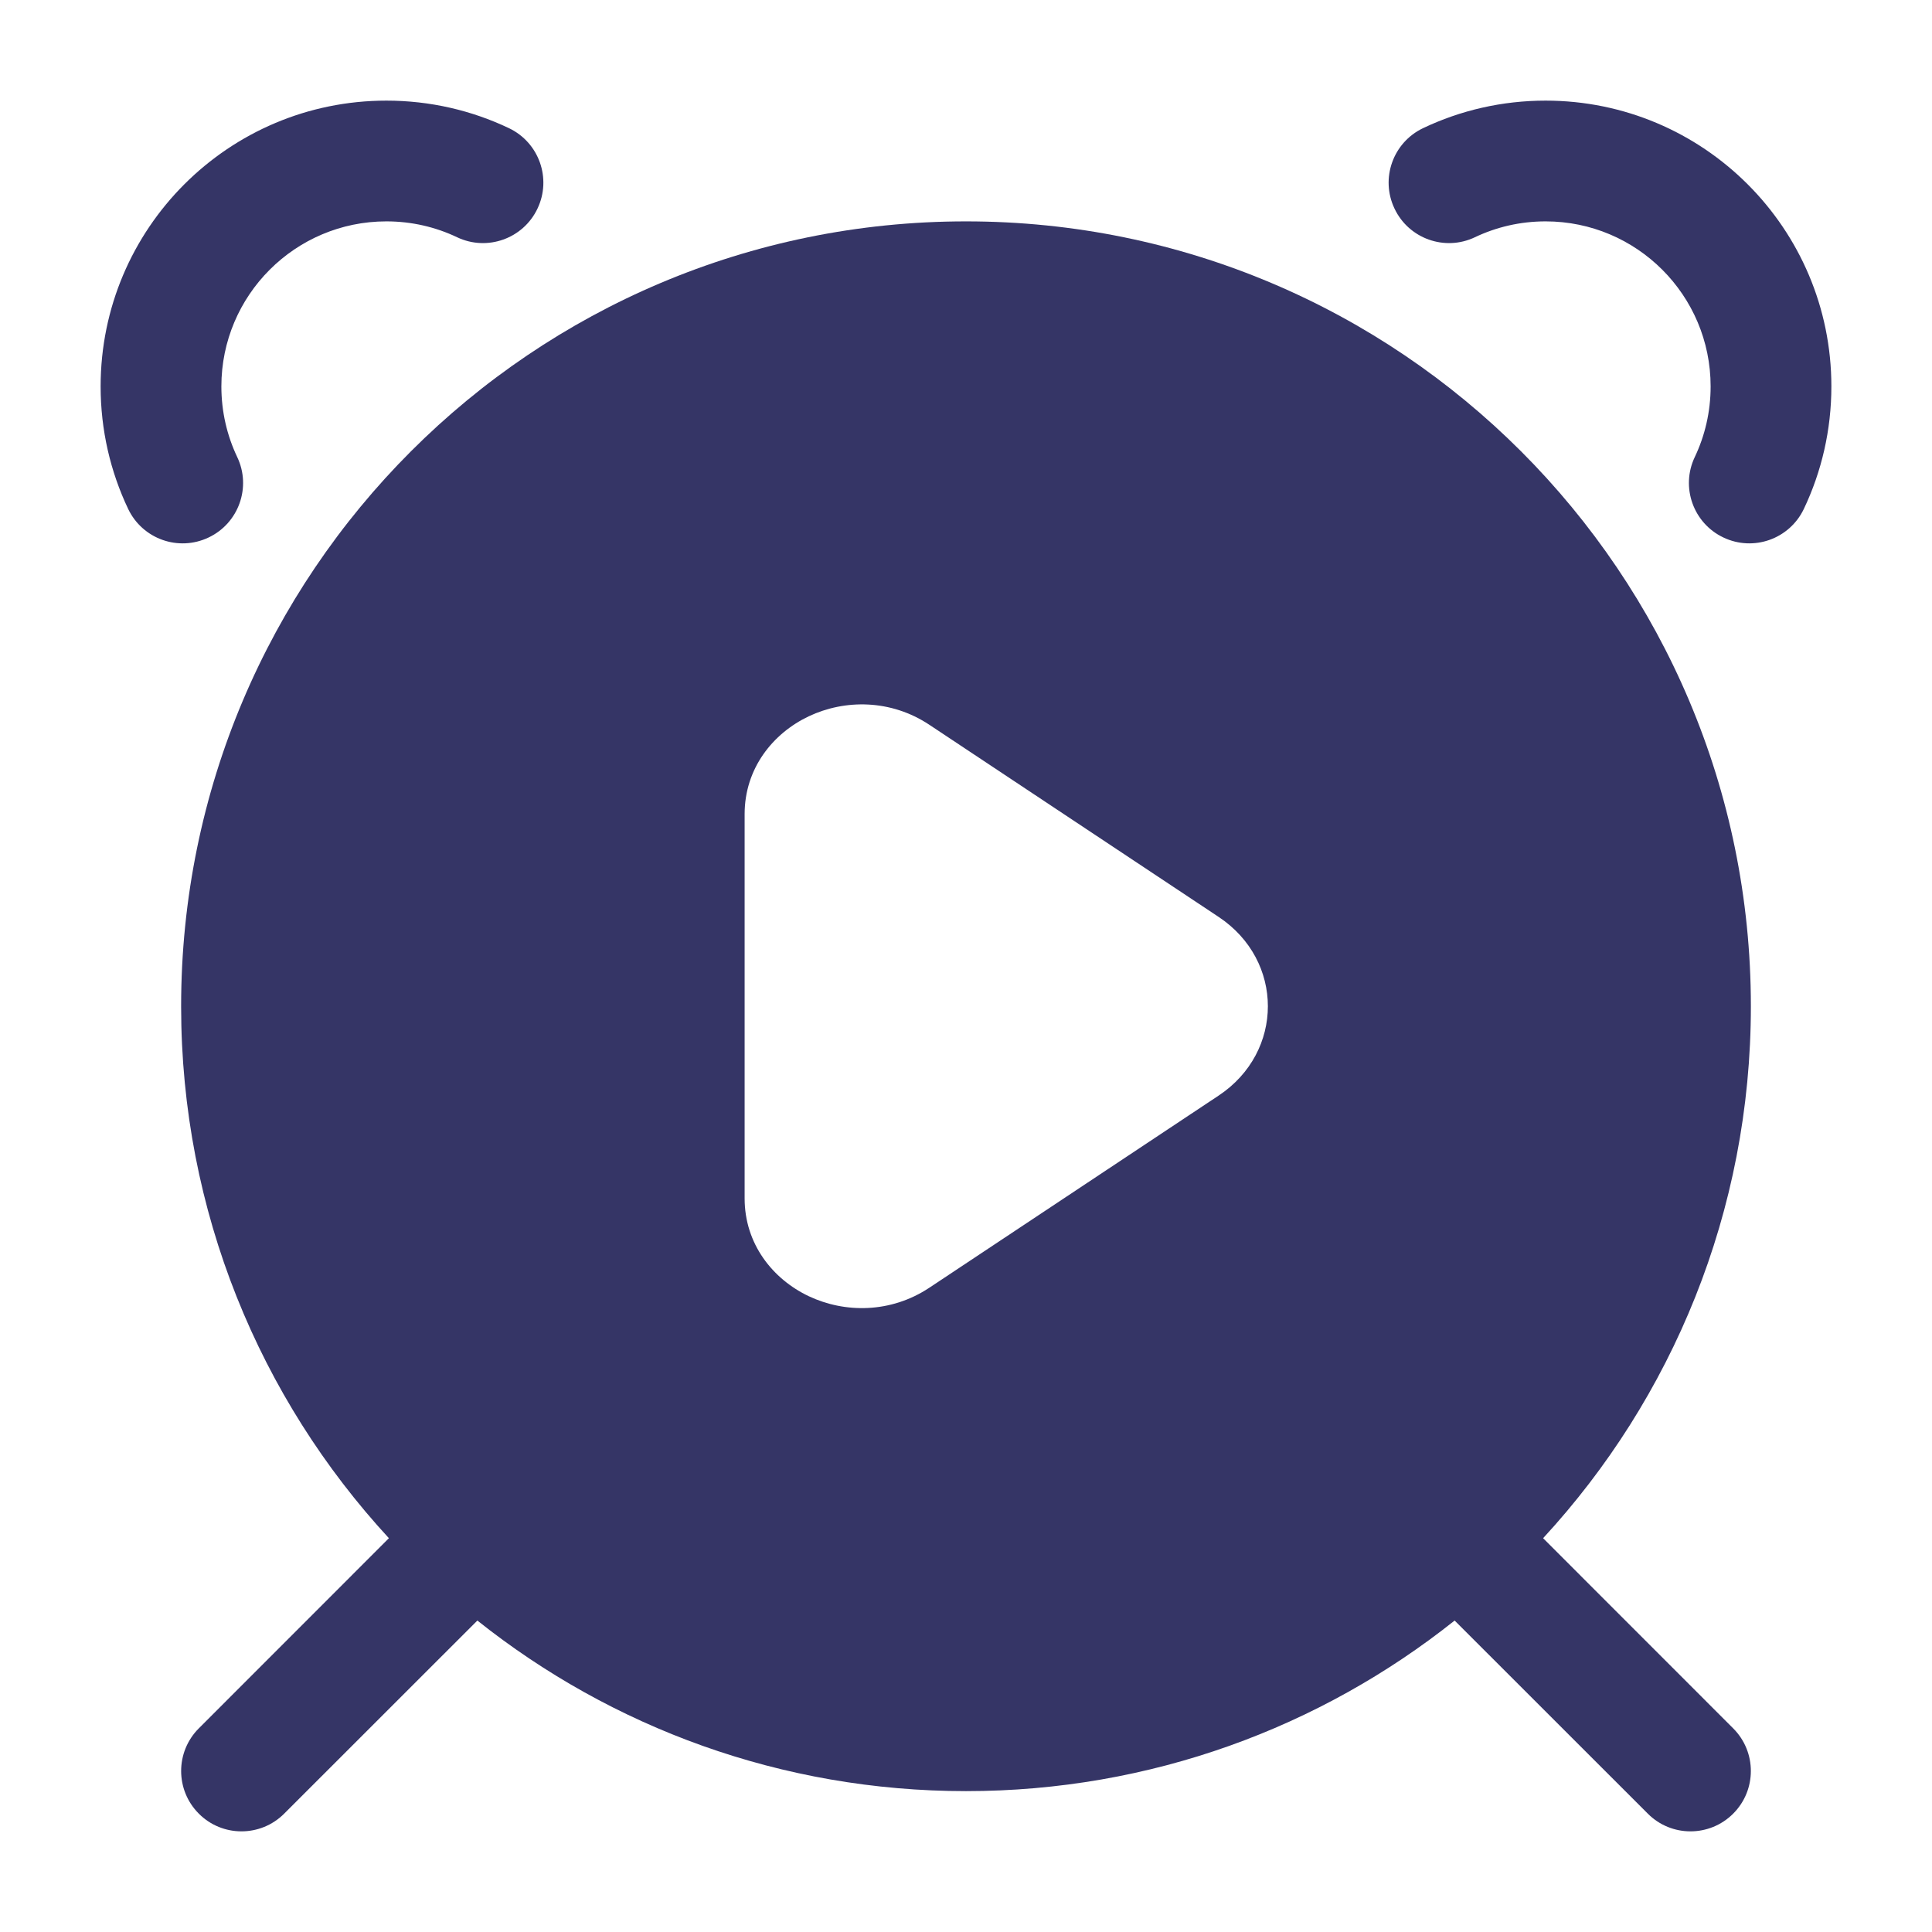 <svg width="24" height="24" viewBox="0 0 24 24" fill="none" xmlns="http://www.w3.org/2000/svg">
<path d="M5.678 2.947C5.413 2.821 5.116 2.75 4.8 2.75C3.668 2.75 2.75 3.668 2.75 4.8C2.75 5.116 2.821 5.413 2.947 5.678C3.125 6.052 2.965 6.5 2.591 6.677C2.217 6.855 1.77 6.696 1.592 6.322C1.372 5.86 1.25 5.343 1.25 4.8C1.25 2.839 2.839 1.25 4.8 1.25C5.343 1.25 5.86 1.372 6.322 1.592C6.696 1.77 6.855 2.217 6.677 2.591C6.5 2.965 6.052 3.125 5.678 2.947Z" fill="#353566"/>
<path d="M19.2 2.75C18.884 2.75 18.587 2.821 18.322 2.947C17.948 3.125 17.5 2.965 17.323 2.591C17.145 2.217 17.304 1.77 17.678 1.592C18.14 1.372 18.657 1.25 19.2 1.25C21.161 1.25 22.75 2.839 22.75 4.8C22.75 5.343 22.628 5.86 22.408 6.322C22.23 6.696 21.783 6.855 21.409 6.677C21.035 6.5 20.875 6.052 21.053 5.678C21.179 5.413 21.25 5.116 21.25 4.8C21.25 3.668 20.332 2.75 19.2 2.75Z" fill="#353566"/>
<path fill-rule="evenodd" clip-rule="evenodd" d="M2.25 12.5C2.25 7.115 6.615 2.75 12 2.75C17.385 2.75 21.75 7.115 21.75 12.5C21.75 15.05 20.771 17.371 19.169 19.108L21.53 21.47C21.823 21.763 21.823 22.237 21.53 22.53C21.237 22.823 20.762 22.823 20.47 22.53L18.07 20.131C16.404 21.457 14.295 22.25 12 22.25C9.705 22.25 7.596 21.457 5.93 20.131L3.53 22.53C3.237 22.823 2.762 22.823 2.47 22.53C2.177 22.237 2.177 21.763 2.47 21.47L4.831 19.108C3.229 17.371 2.25 15.05 2.25 12.5ZM10.047 8.898C10.496 8.686 11.066 8.686 11.544 9.003L15.138 11.39C15.954 11.932 15.954 13.068 15.138 13.61L11.544 15.997C11.066 16.314 10.496 16.314 10.047 16.102C9.598 15.889 9.25 15.452 9.25 14.887V10.113C9.25 9.548 9.598 9.111 10.047 8.898Z" fill="#353566"/>
</svg>

